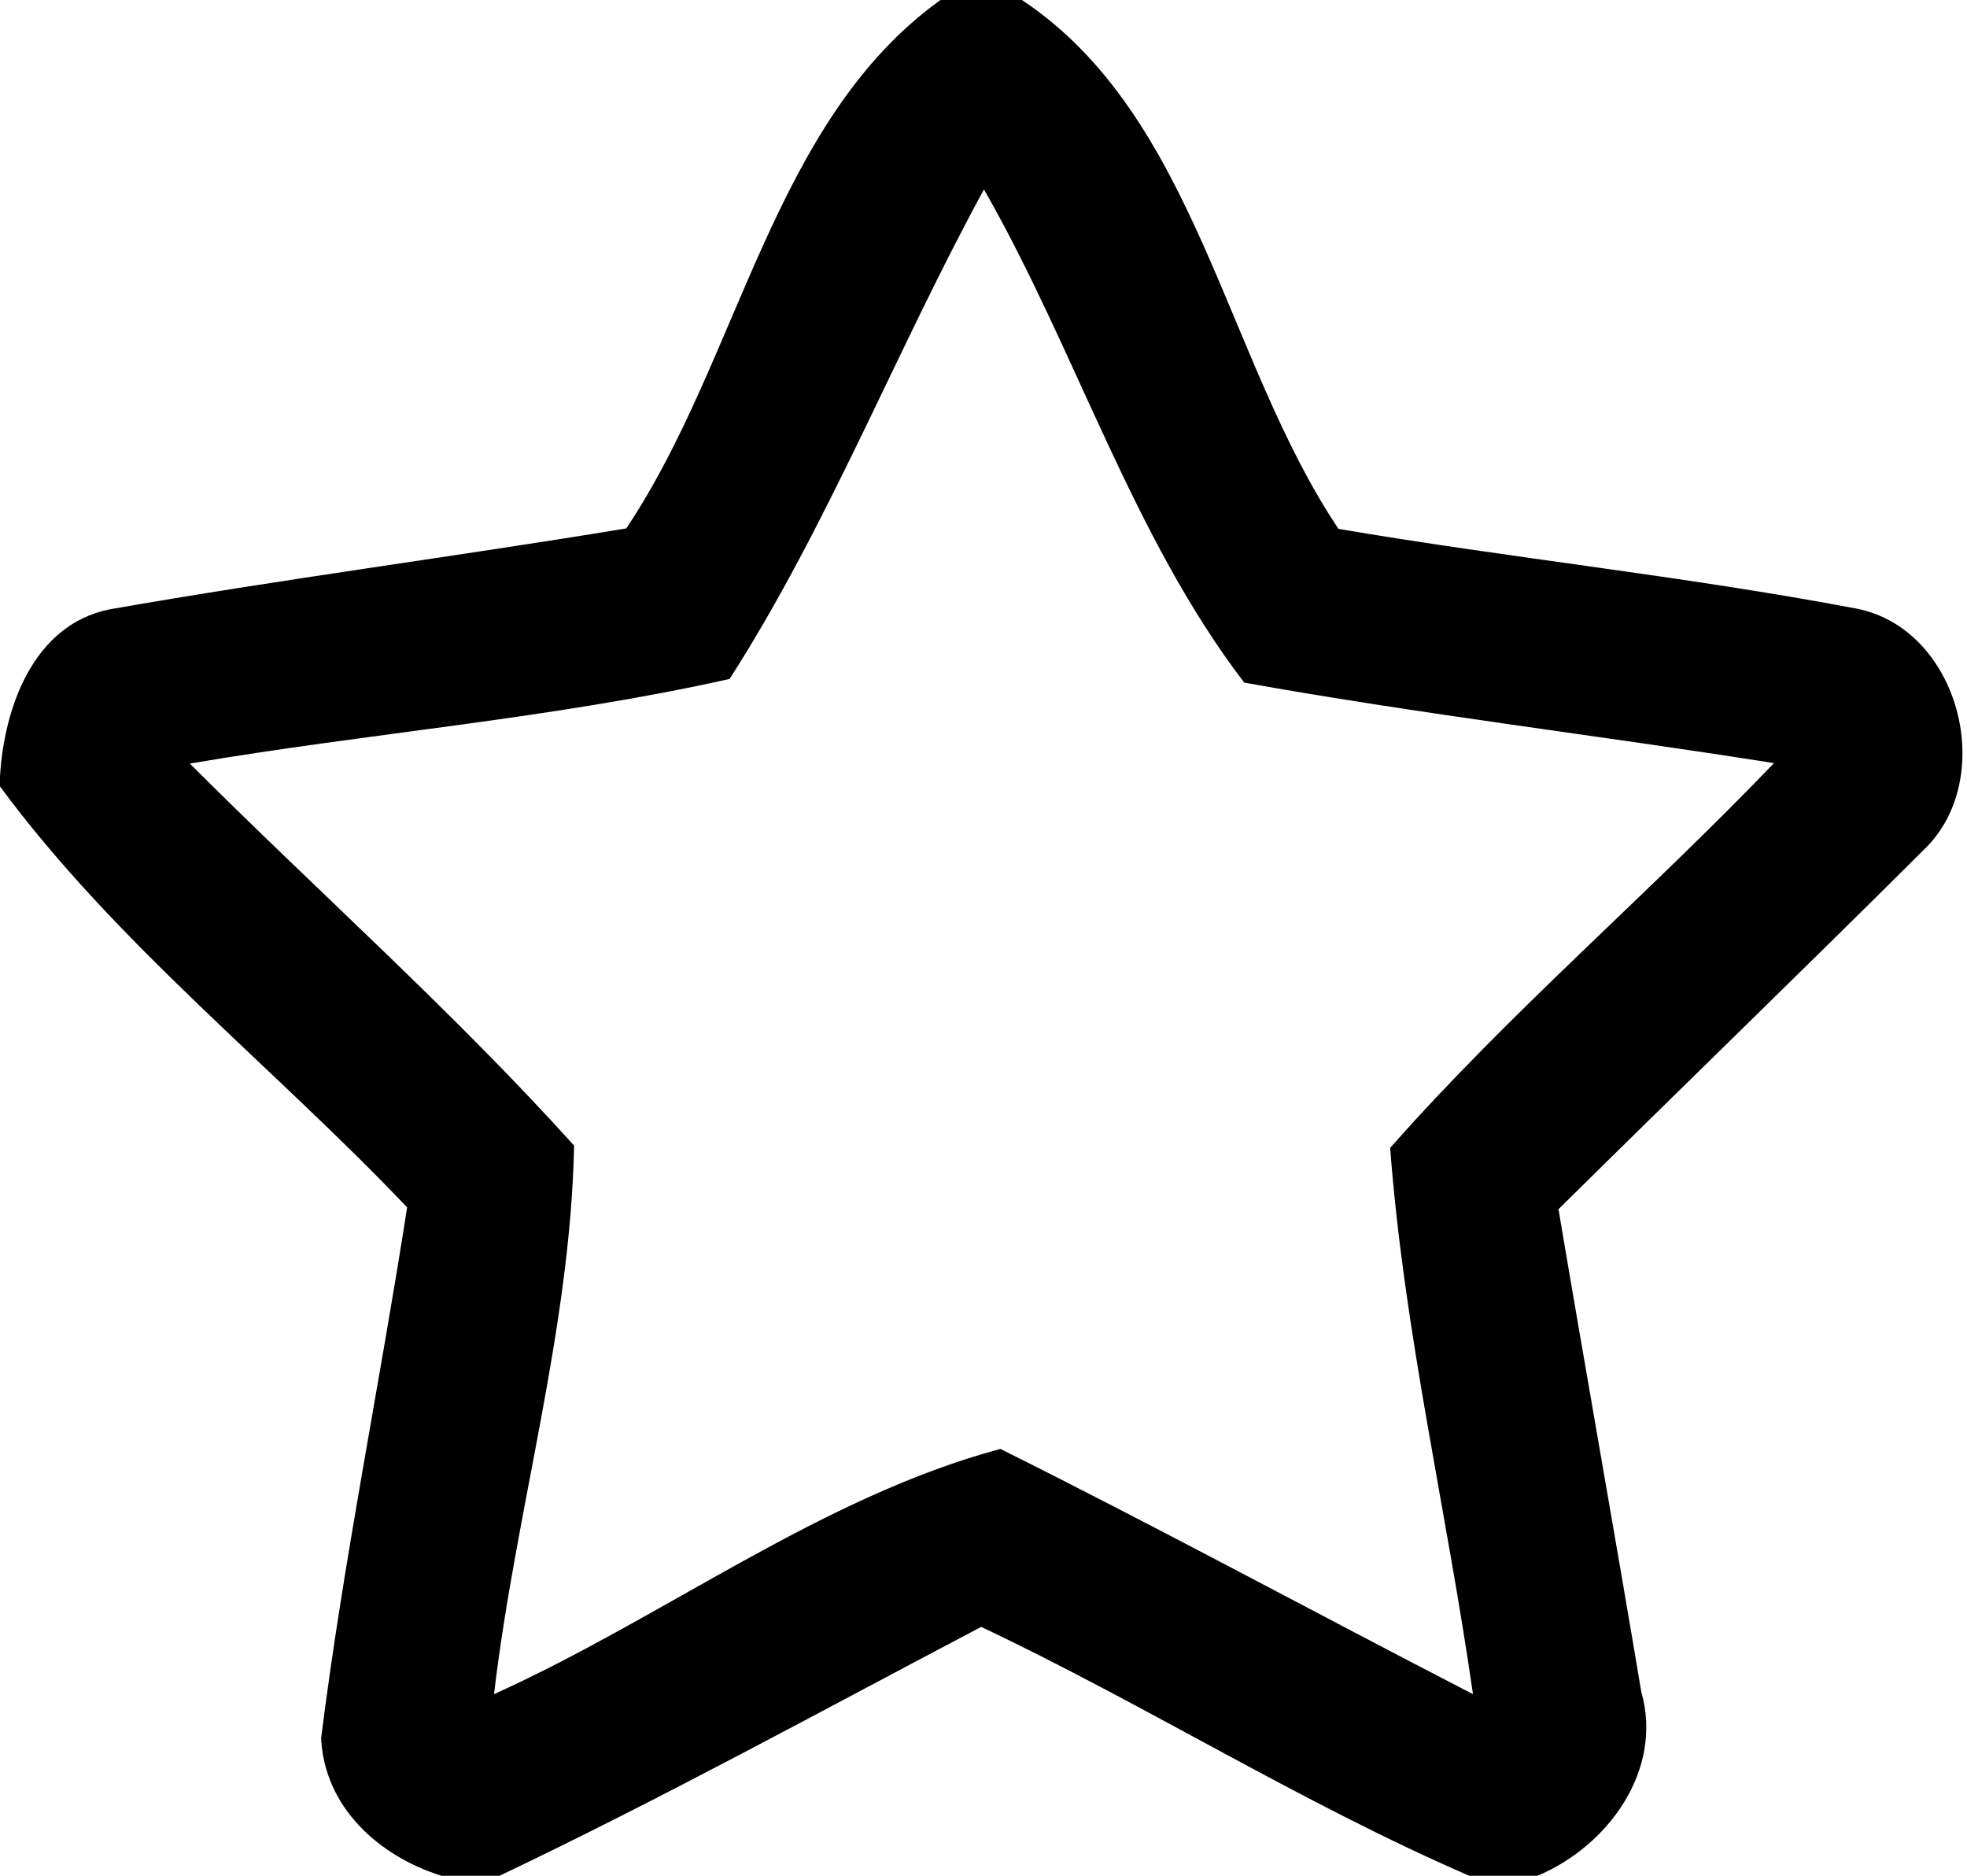<?xml version="1.0" encoding="UTF-8" ?>
<!DOCTYPE svg PUBLIC "-//W3C//DTD SVG 1.1//EN" "http://www.w3.org/Graphics/SVG/1.1/DTD/svg11.dtd">
<svg width="43pt" height="41pt" viewBox="0 0 43 41" version="1.1" xmlns="http://www.w3.org/2000/svg">
<path  opacity="1.00" d=" M 20.56 0.00 L 22.34 0.00 C 26.15 2.53 26.78 7.86 29.26 11.56 C 33.02 12.20 36.82 12.59 40.57 13.30 C 42.84 13.73 43.69 17.04 42.04 18.59 C 39.40 21.22 36.72 23.81 34.07 26.43 C 34.66 29.94 35.29 33.46 35.88 36.98 C 36.37 38.70 35.14 40.36 33.61 41.00 L 32.12 41.00 C 28.45 39.41 25.06 37.27 21.45 35.56 C 17.95 37.40 14.49 39.30 10.92 41.00 L 9.65 41.00 C 8.28 40.57 7.09 39.50 7.02 37.99 C 7.51 34.10 8.30 30.26 8.90 26.39 C 5.96 23.30 2.54 20.63 0.00 17.19 L 0.00 16.97 C 0.09 15.46 0.73 13.66 2.39 13.32 C 6.15 12.66 9.93 12.17 13.69 11.55 C 16.17 7.85 16.88 2.64 20.56 0.00 M 15.95 14.84 C 12.07 15.71 8.08 16.02 4.15 16.69 C 6.94 19.48 9.91 22.11 12.55 25.04 C 12.47 29.06 11.27 33.03 10.80 37.03 C 14.52 35.35 17.95 32.72 21.87 31.67 C 25.34 33.40 28.75 35.25 32.20 37.03 C 31.63 33.05 30.69 29.10 30.39 25.09 C 33.01 22.12 36.04 19.54 38.78 16.68 C 34.93 16.07 31.04 15.61 27.20 14.92 C 24.75 11.72 23.52 7.65 21.51 4.14 C 19.59 7.66 18.11 11.47 15.95 14.84 Z" />
</svg>
